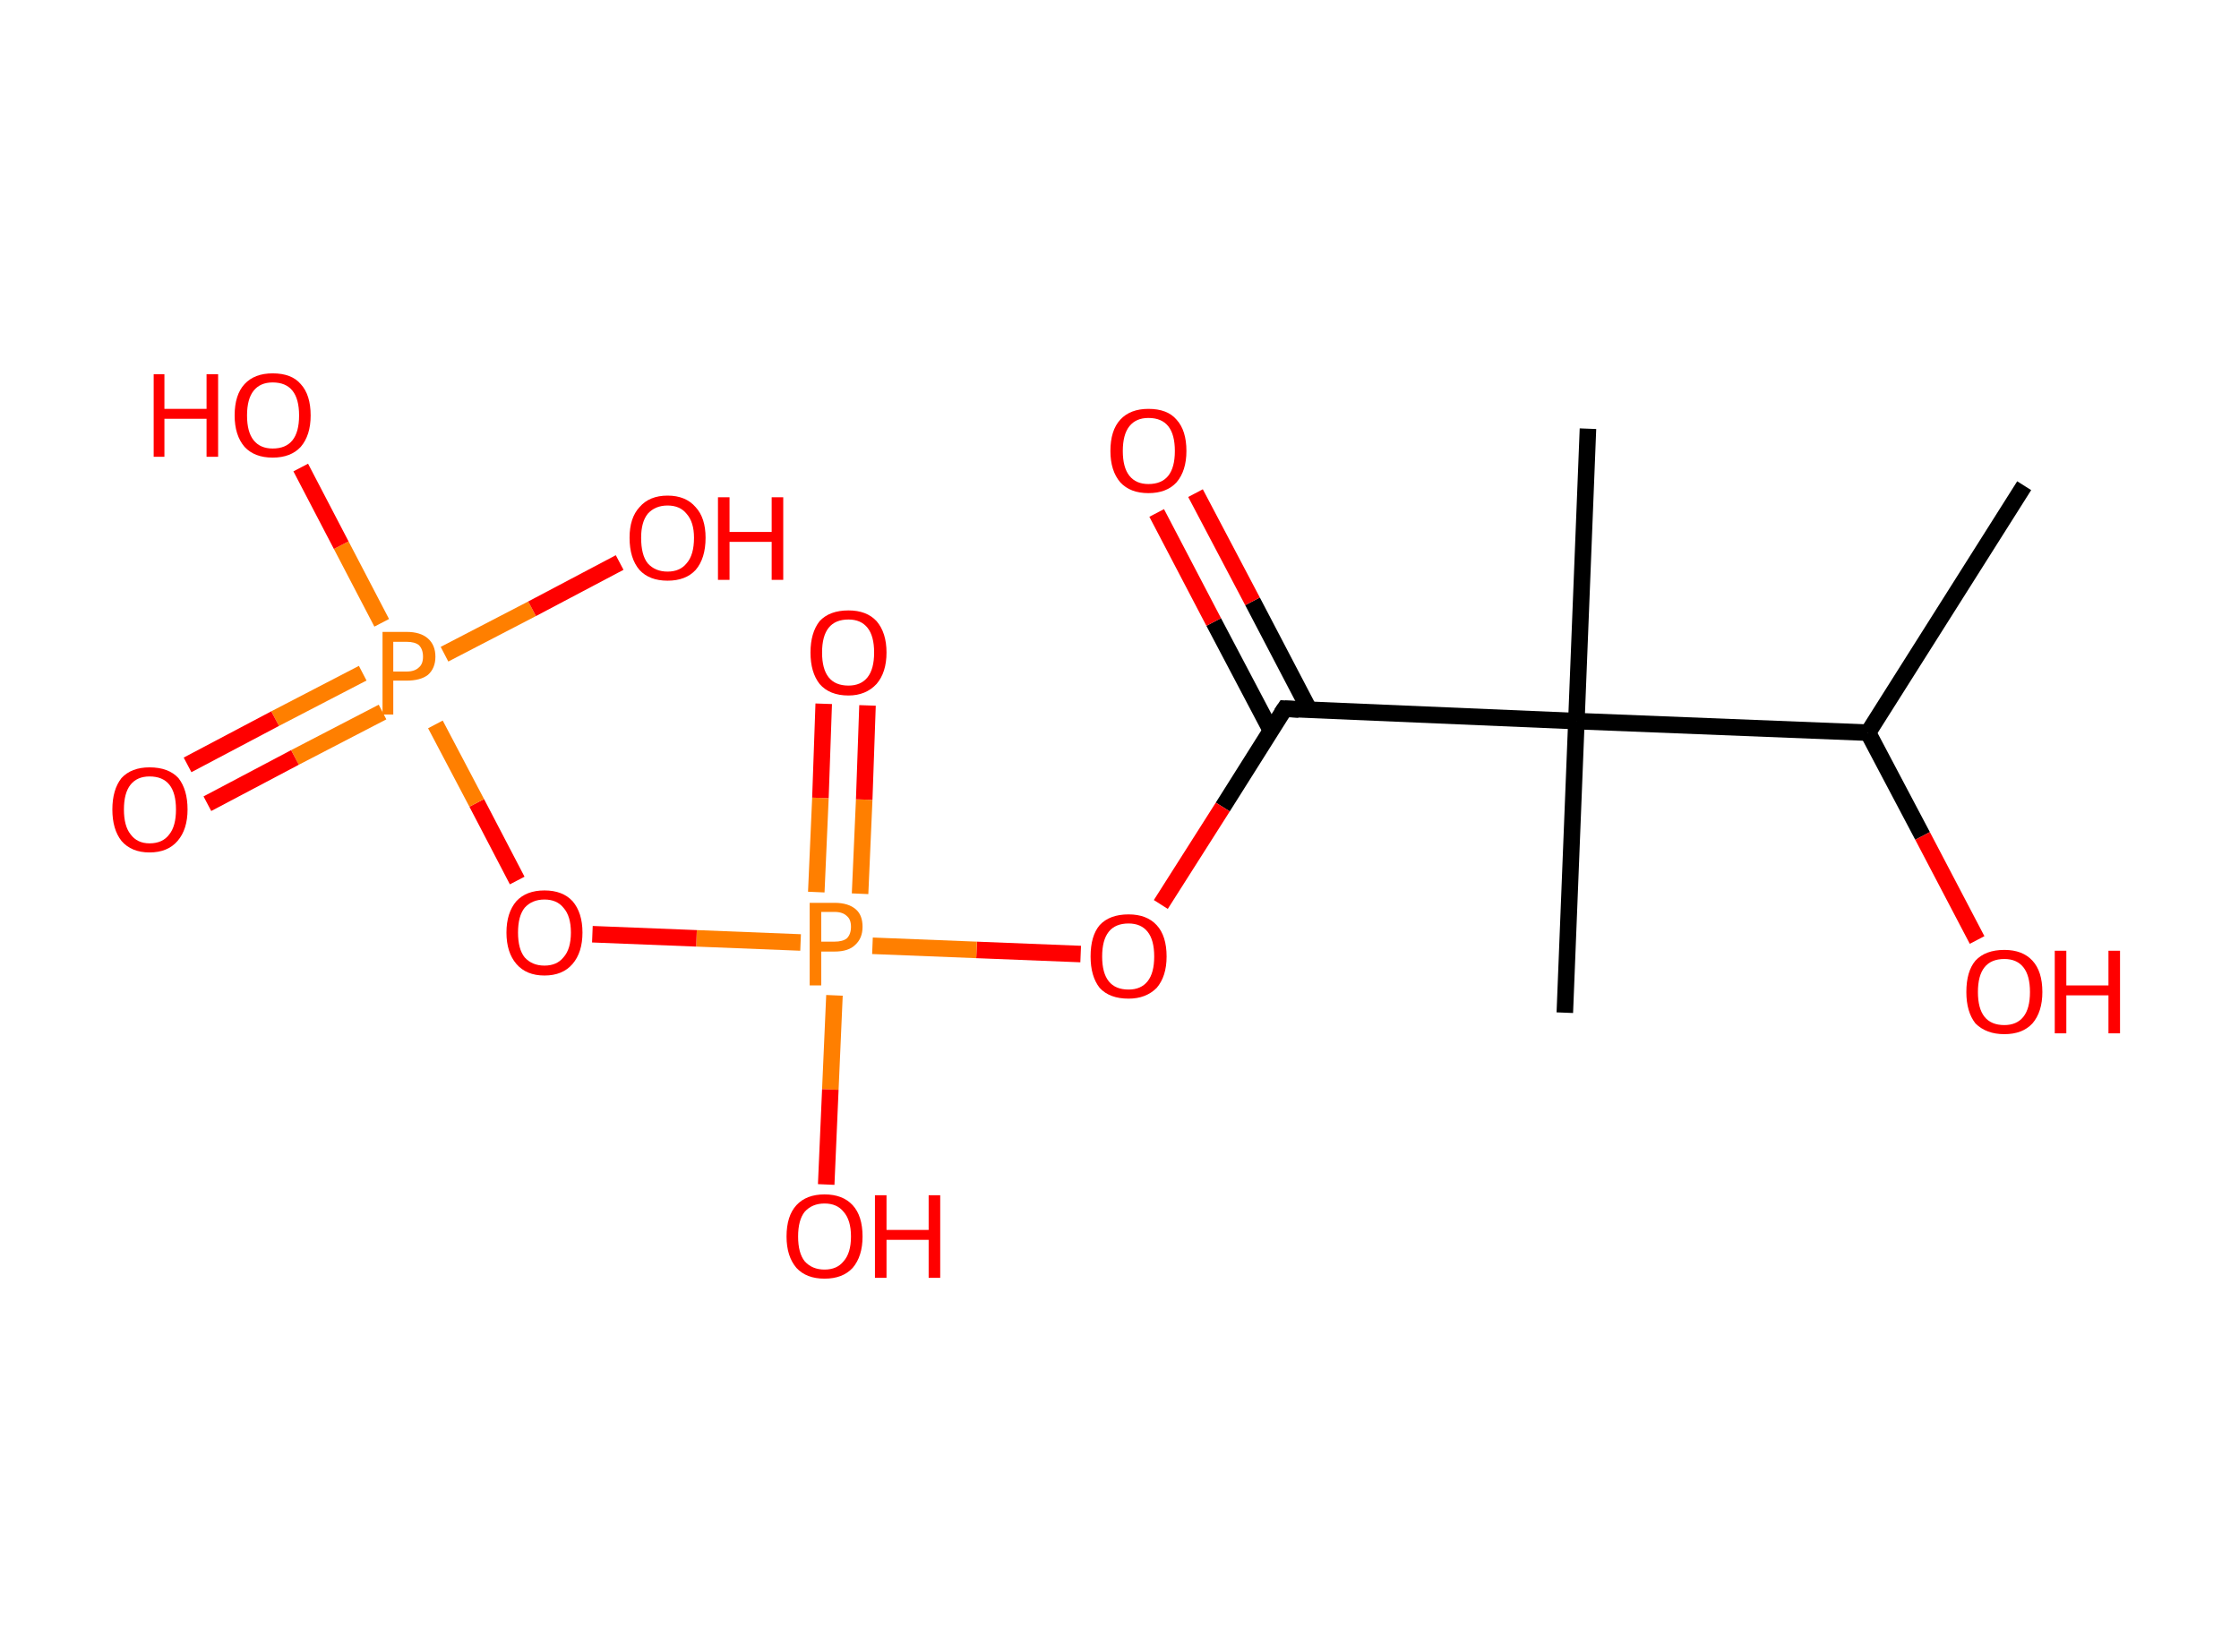 <?xml version='1.0' encoding='ASCII' standalone='yes'?>
<svg xmlns="http://www.w3.org/2000/svg" xmlns:rdkit="http://www.rdkit.org/xml" xmlns:xlink="http://www.w3.org/1999/xlink" version="1.1" baseProfile="full" xml:space="preserve" width="271px" height="200px" viewBox="0 0 271 200">
<!-- END OF HEADER -->
<rect style="opacity:1.0;fill:#FFFFFF;stroke:none" width="271.0" height="200.0" x="0.0" y="0.0"> </rect>
<path class="bond-0 atom-0 atom-1" d="M 245.0,58.8 L 226.1,88.7" style="fill:none;fill-rule:evenodd;stroke:#000000;stroke-width:2.0px;stroke-linecap:butt;stroke-linejoin:miter;stroke-opacity:1"/>
<path class="bond-1 atom-1 atom-2" d="M 226.1,88.7 L 232.7,101.2" style="fill:none;fill-rule:evenodd;stroke:#000000;stroke-width:2.0px;stroke-linecap:butt;stroke-linejoin:miter;stroke-opacity:1"/>
<path class="bond-1 atom-1 atom-2" d="M 232.7,101.2 L 239.3,113.8" style="fill:none;fill-rule:evenodd;stroke:#FF0000;stroke-width:2.0px;stroke-linecap:butt;stroke-linejoin:miter;stroke-opacity:1"/>
<path class="bond-2 atom-1 atom-3" d="M 226.1,88.7 L 190.8,87.3" style="fill:none;fill-rule:evenodd;stroke:#000000;stroke-width:2.0px;stroke-linecap:butt;stroke-linejoin:miter;stroke-opacity:1"/>
<path class="bond-3 atom-3 atom-4" d="M 190.8,87.3 L 192.2,51.9" style="fill:none;fill-rule:evenodd;stroke:#000000;stroke-width:2.0px;stroke-linecap:butt;stroke-linejoin:miter;stroke-opacity:1"/>
<path class="bond-4 atom-3 atom-5" d="M 190.8,87.3 L 189.4,122.6" style="fill:none;fill-rule:evenodd;stroke:#000000;stroke-width:2.0px;stroke-linecap:butt;stroke-linejoin:miter;stroke-opacity:1"/>
<path class="bond-5 atom-3 atom-6" d="M 190.8,87.3 L 155.5,85.8" style="fill:none;fill-rule:evenodd;stroke:#000000;stroke-width:2.0px;stroke-linecap:butt;stroke-linejoin:miter;stroke-opacity:1"/>
<path class="bond-6 atom-6 atom-7" d="M 158.5,86.0 L 151.6,72.8" style="fill:none;fill-rule:evenodd;stroke:#000000;stroke-width:2.0px;stroke-linecap:butt;stroke-linejoin:miter;stroke-opacity:1"/>
<path class="bond-6 atom-6 atom-7" d="M 151.6,72.8 L 144.7,59.7" style="fill:none;fill-rule:evenodd;stroke:#FF0000;stroke-width:2.0px;stroke-linecap:butt;stroke-linejoin:miter;stroke-opacity:1"/>
<path class="bond-6 atom-6 atom-7" d="M 153.8,88.4 L 146.9,75.3" style="fill:none;fill-rule:evenodd;stroke:#000000;stroke-width:2.0px;stroke-linecap:butt;stroke-linejoin:miter;stroke-opacity:1"/>
<path class="bond-6 atom-6 atom-7" d="M 146.9,75.3 L 140.0,62.1" style="fill:none;fill-rule:evenodd;stroke:#FF0000;stroke-width:2.0px;stroke-linecap:butt;stroke-linejoin:miter;stroke-opacity:1"/>
<path class="bond-7 atom-6 atom-8" d="M 155.5,85.8 L 148.0,97.7" style="fill:none;fill-rule:evenodd;stroke:#000000;stroke-width:2.0px;stroke-linecap:butt;stroke-linejoin:miter;stroke-opacity:1"/>
<path class="bond-7 atom-6 atom-8" d="M 148.0,97.7 L 140.5,109.5" style="fill:none;fill-rule:evenodd;stroke:#FF0000;stroke-width:2.0px;stroke-linecap:butt;stroke-linejoin:miter;stroke-opacity:1"/>
<path class="bond-8 atom-8 atom-9" d="M 130.8,115.5 L 118.2,115.0" style="fill:none;fill-rule:evenodd;stroke:#FF0000;stroke-width:2.0px;stroke-linecap:butt;stroke-linejoin:miter;stroke-opacity:1"/>
<path class="bond-8 atom-8 atom-9" d="M 118.2,115.0 L 105.6,114.5" style="fill:none;fill-rule:evenodd;stroke:#FF7F00;stroke-width:2.0px;stroke-linecap:butt;stroke-linejoin:miter;stroke-opacity:1"/>
<path class="bond-9 atom-9 atom-10" d="M 104.1,108.2 L 104.6,96.8" style="fill:none;fill-rule:evenodd;stroke:#FF7F00;stroke-width:2.0px;stroke-linecap:butt;stroke-linejoin:miter;stroke-opacity:1"/>
<path class="bond-9 atom-9 atom-10" d="M 104.6,96.8 L 105.0,85.4" style="fill:none;fill-rule:evenodd;stroke:#FF0000;stroke-width:2.0px;stroke-linecap:butt;stroke-linejoin:miter;stroke-opacity:1"/>
<path class="bond-9 atom-9 atom-10" d="M 98.8,108.0 L 99.3,96.6" style="fill:none;fill-rule:evenodd;stroke:#FF7F00;stroke-width:2.0px;stroke-linecap:butt;stroke-linejoin:miter;stroke-opacity:1"/>
<path class="bond-9 atom-9 atom-10" d="M 99.3,96.6 L 99.7,85.2" style="fill:none;fill-rule:evenodd;stroke:#FF0000;stroke-width:2.0px;stroke-linecap:butt;stroke-linejoin:miter;stroke-opacity:1"/>
<path class="bond-10 atom-9 atom-11" d="M 101.0,120.5 L 100.5,131.9" style="fill:none;fill-rule:evenodd;stroke:#FF7F00;stroke-width:2.0px;stroke-linecap:butt;stroke-linejoin:miter;stroke-opacity:1"/>
<path class="bond-10 atom-9 atom-11" d="M 100.5,131.9 L 100.0,143.4" style="fill:none;fill-rule:evenodd;stroke:#FF0000;stroke-width:2.0px;stroke-linecap:butt;stroke-linejoin:miter;stroke-opacity:1"/>
<path class="bond-11 atom-9 atom-12" d="M 96.9,114.1 L 84.3,113.6" style="fill:none;fill-rule:evenodd;stroke:#FF7F00;stroke-width:2.0px;stroke-linecap:butt;stroke-linejoin:miter;stroke-opacity:1"/>
<path class="bond-11 atom-9 atom-12" d="M 84.3,113.6 L 71.7,113.1" style="fill:none;fill-rule:evenodd;stroke:#FF0000;stroke-width:2.0px;stroke-linecap:butt;stroke-linejoin:miter;stroke-opacity:1"/>
<path class="bond-12 atom-12 atom-13" d="M 62.6,106.6 L 57.7,97.2" style="fill:none;fill-rule:evenodd;stroke:#FF0000;stroke-width:2.0px;stroke-linecap:butt;stroke-linejoin:miter;stroke-opacity:1"/>
<path class="bond-12 atom-12 atom-13" d="M 57.7,97.2 L 52.7,87.7" style="fill:none;fill-rule:evenodd;stroke:#FF7F00;stroke-width:2.0px;stroke-linecap:butt;stroke-linejoin:miter;stroke-opacity:1"/>
<path class="bond-13 atom-13 atom-14" d="M 43.9,81.5 L 33.3,87.0" style="fill:none;fill-rule:evenodd;stroke:#FF7F00;stroke-width:2.0px;stroke-linecap:butt;stroke-linejoin:miter;stroke-opacity:1"/>
<path class="bond-13 atom-13 atom-14" d="M 33.3,87.0 L 22.7,92.6" style="fill:none;fill-rule:evenodd;stroke:#FF0000;stroke-width:2.0px;stroke-linecap:butt;stroke-linejoin:miter;stroke-opacity:1"/>
<path class="bond-13 atom-13 atom-14" d="M 46.3,86.2 L 35.7,91.7" style="fill:none;fill-rule:evenodd;stroke:#FF7F00;stroke-width:2.0px;stroke-linecap:butt;stroke-linejoin:miter;stroke-opacity:1"/>
<path class="bond-13 atom-13 atom-14" d="M 35.7,91.7 L 25.1,97.3" style="fill:none;fill-rule:evenodd;stroke:#FF0000;stroke-width:2.0px;stroke-linecap:butt;stroke-linejoin:miter;stroke-opacity:1"/>
<path class="bond-14 atom-13 atom-15" d="M 53.8,79.2 L 64.4,73.7" style="fill:none;fill-rule:evenodd;stroke:#FF7F00;stroke-width:2.0px;stroke-linecap:butt;stroke-linejoin:miter;stroke-opacity:1"/>
<path class="bond-14 atom-13 atom-15" d="M 64.4,73.7 L 75.0,68.1" style="fill:none;fill-rule:evenodd;stroke:#FF0000;stroke-width:2.0px;stroke-linecap:butt;stroke-linejoin:miter;stroke-opacity:1"/>
<path class="bond-15 atom-13 atom-16" d="M 46.2,75.4 L 41.3,66.0" style="fill:none;fill-rule:evenodd;stroke:#FF7F00;stroke-width:2.0px;stroke-linecap:butt;stroke-linejoin:miter;stroke-opacity:1"/>
<path class="bond-15 atom-13 atom-16" d="M 41.3,66.0 L 36.4,56.6" style="fill:none;fill-rule:evenodd;stroke:#FF0000;stroke-width:2.0px;stroke-linecap:butt;stroke-linejoin:miter;stroke-opacity:1"/>
<path d="M 157.2,85.9 L 155.5,85.8 L 155.1,86.4" style="fill:none;stroke:#000000;stroke-width:2.0px;stroke-linecap:butt;stroke-linejoin:miter;stroke-opacity:1;"/>
<path class="atom-2" d="M 238.0 120.1 Q 238.0 117.6, 239.1 116.3 Q 240.3 115.0, 242.6 115.0 Q 244.8 115.0, 246.0 116.3 Q 247.2 117.6, 247.2 120.1 Q 247.2 122.5, 246.0 123.9 Q 244.8 125.2, 242.6 125.2 Q 240.4 125.2, 239.1 123.9 Q 238.0 122.5, 238.0 120.1 M 242.6 124.1 Q 244.1 124.1, 244.9 123.1 Q 245.7 122.1, 245.7 120.1 Q 245.7 118.1, 244.9 117.1 Q 244.1 116.1, 242.6 116.1 Q 241.0 116.1, 240.2 117.1 Q 239.4 118.1, 239.4 120.1 Q 239.4 122.1, 240.2 123.1 Q 241.0 124.1, 242.6 124.1 " fill="#FF0000"/>
<path class="atom-2" d="M 248.7 115.1 L 250.1 115.1 L 250.1 119.3 L 255.2 119.3 L 255.2 115.1 L 256.6 115.1 L 256.6 125.1 L 255.2 125.1 L 255.2 120.5 L 250.1 120.5 L 250.1 125.1 L 248.7 125.1 L 248.7 115.1 " fill="#FF0000"/>
<path class="atom-7" d="M 134.4 54.6 Q 134.4 52.1, 135.6 50.8 Q 136.8 49.5, 139.0 49.5 Q 141.3 49.5, 142.4 50.8 Q 143.6 52.1, 143.6 54.6 Q 143.6 57.0, 142.4 58.4 Q 141.2 59.7, 139.0 59.7 Q 136.8 59.7, 135.6 58.4 Q 134.4 57.0, 134.4 54.6 M 139.0 58.6 Q 140.6 58.6, 141.4 57.6 Q 142.2 56.6, 142.2 54.6 Q 142.2 52.6, 141.4 51.6 Q 140.6 50.6, 139.0 50.6 Q 137.5 50.6, 136.7 51.6 Q 135.9 52.6, 135.9 54.6 Q 135.9 56.6, 136.7 57.6 Q 137.5 58.6, 139.0 58.6 " fill="#FF0000"/>
<path class="atom-8" d="M 132.0 115.8 Q 132.0 113.3, 133.1 112.0 Q 134.3 110.7, 136.6 110.7 Q 138.8 110.7, 140.0 112.0 Q 141.2 113.3, 141.2 115.8 Q 141.2 118.2, 140.0 119.6 Q 138.7 120.9, 136.6 120.9 Q 134.3 120.9, 133.1 119.6 Q 132.0 118.2, 132.0 115.8 M 136.6 119.8 Q 138.1 119.8, 138.9 118.8 Q 139.7 117.8, 139.7 115.8 Q 139.7 113.8, 138.9 112.8 Q 138.1 111.8, 136.6 111.8 Q 135.0 111.8, 134.2 112.8 Q 133.4 113.8, 133.4 115.8 Q 133.4 117.8, 134.2 118.8 Q 135.0 119.8, 136.6 119.8 " fill="#FF0000"/>
<path class="atom-9" d="M 101.0 109.3 Q 102.7 109.3, 103.6 110.1 Q 104.4 110.8, 104.4 112.2 Q 104.4 113.6, 103.5 114.4 Q 102.7 115.2, 101.0 115.2 L 99.4 115.2 L 99.4 119.3 L 98.0 119.3 L 98.0 109.3 L 101.0 109.3 M 101.0 114.0 Q 102.0 114.0, 102.5 113.6 Q 103.0 113.1, 103.0 112.2 Q 103.0 111.3, 102.5 110.9 Q 102.0 110.4, 101.0 110.4 L 99.4 110.4 L 99.4 114.0 L 101.0 114.0 " fill="#FF7F00"/>
<path class="atom-10" d="M 98.1 79.0 Q 98.1 76.6, 99.2 75.2 Q 100.4 73.9, 102.7 73.9 Q 104.9 73.9, 106.1 75.2 Q 107.3 76.6, 107.3 79.0 Q 107.3 81.4, 106.1 82.8 Q 104.8 84.2, 102.7 84.2 Q 100.4 84.2, 99.2 82.8 Q 98.1 81.4, 98.1 79.0 M 102.7 83.0 Q 104.2 83.0, 105.0 82.0 Q 105.8 81.0, 105.8 79.0 Q 105.8 77.0, 105.0 76.0 Q 104.2 75.0, 102.7 75.0 Q 101.1 75.0, 100.3 76.0 Q 99.5 77.0, 99.5 79.0 Q 99.5 81.0, 100.3 82.0 Q 101.1 83.0, 102.7 83.0 " fill="#FF0000"/>
<path class="atom-11" d="M 95.2 149.7 Q 95.2 147.2, 96.4 145.9 Q 97.6 144.6, 99.8 144.6 Q 102.0 144.6, 103.2 145.9 Q 104.4 147.2, 104.4 149.7 Q 104.4 152.1, 103.2 153.5 Q 102.0 154.8, 99.8 154.8 Q 97.6 154.8, 96.4 153.5 Q 95.2 152.1, 95.2 149.7 M 99.8 153.7 Q 101.3 153.7, 102.1 152.7 Q 103.0 151.7, 103.0 149.7 Q 103.0 147.7, 102.1 146.7 Q 101.3 145.7, 99.8 145.7 Q 98.3 145.7, 97.4 146.7 Q 96.6 147.7, 96.6 149.7 Q 96.6 151.7, 97.4 152.7 Q 98.3 153.7, 99.8 153.7 " fill="#FF0000"/>
<path class="atom-11" d="M 105.9 144.7 L 107.3 144.7 L 107.3 148.9 L 112.4 148.9 L 112.4 144.7 L 113.8 144.7 L 113.8 154.7 L 112.4 154.7 L 112.4 150.1 L 107.3 150.1 L 107.3 154.7 L 105.9 154.7 L 105.9 144.7 " fill="#FF0000"/>
<path class="atom-12" d="M 61.3 112.9 Q 61.3 110.5, 62.5 109.1 Q 63.7 107.8, 65.9 107.8 Q 68.1 107.8, 69.3 109.1 Q 70.5 110.5, 70.5 112.9 Q 70.5 115.3, 69.3 116.7 Q 68.1 118.1, 65.9 118.1 Q 63.7 118.1, 62.5 116.7 Q 61.3 115.3, 61.3 112.9 M 65.9 116.9 Q 67.4 116.9, 68.2 115.9 Q 69.1 114.9, 69.1 112.9 Q 69.1 110.9, 68.2 109.9 Q 67.4 108.9, 65.9 108.9 Q 64.4 108.9, 63.5 109.9 Q 62.7 110.9, 62.7 112.9 Q 62.7 114.9, 63.5 115.9 Q 64.4 116.9, 65.9 116.9 " fill="#FF0000"/>
<path class="atom-13" d="M 49.2 76.5 Q 50.9 76.5, 51.8 77.3 Q 52.7 78.1, 52.7 79.5 Q 52.7 80.9, 51.8 81.7 Q 50.9 82.4, 49.2 82.4 L 47.6 82.4 L 47.6 86.5 L 46.3 86.5 L 46.3 76.5 L 49.2 76.5 M 49.2 81.3 Q 50.2 81.3, 50.7 80.8 Q 51.2 80.4, 51.2 79.5 Q 51.2 78.6, 50.7 78.1 Q 50.2 77.7, 49.2 77.7 L 47.6 77.7 L 47.6 81.3 L 49.2 81.3 " fill="#FF7F00"/>
<path class="atom-14" d="M 13.6 98.0 Q 13.6 95.6, 14.7 94.2 Q 15.9 92.9, 18.1 92.9 Q 20.4 92.9, 21.6 94.2 Q 22.7 95.6, 22.7 98.0 Q 22.7 100.4, 21.5 101.8 Q 20.3 103.2, 18.1 103.2 Q 15.9 103.2, 14.7 101.8 Q 13.6 100.4, 13.6 98.0 M 18.1 102.1 Q 19.7 102.1, 20.5 101.0 Q 21.3 100.0, 21.3 98.0 Q 21.3 96.0, 20.5 95.0 Q 19.7 94.0, 18.1 94.0 Q 16.6 94.0, 15.8 95.0 Q 15.0 96.0, 15.0 98.0 Q 15.0 100.0, 15.8 101.0 Q 16.6 102.1, 18.1 102.1 " fill="#FF0000"/>
<path class="atom-15" d="M 76.2 65.1 Q 76.2 62.7, 77.4 61.4 Q 78.6 60.0, 80.8 60.0 Q 83.0 60.0, 84.2 61.4 Q 85.4 62.7, 85.4 65.1 Q 85.4 67.6, 84.2 69.0 Q 83.0 70.3, 80.8 70.3 Q 78.6 70.3, 77.4 69.0 Q 76.2 67.6, 76.2 65.1 M 80.8 69.2 Q 82.3 69.2, 83.1 68.2 Q 84.0 67.2, 84.0 65.1 Q 84.0 63.2, 83.1 62.2 Q 82.3 61.2, 80.8 61.2 Q 79.3 61.2, 78.4 62.2 Q 77.6 63.2, 77.6 65.1 Q 77.6 67.2, 78.4 68.2 Q 79.3 69.2, 80.8 69.2 " fill="#FF0000"/>
<path class="atom-15" d="M 86.9 60.2 L 88.3 60.2 L 88.3 64.4 L 93.4 64.4 L 93.4 60.2 L 94.8 60.2 L 94.8 70.2 L 93.4 70.2 L 93.4 65.6 L 88.3 65.6 L 88.3 70.2 L 86.9 70.2 L 86.9 60.2 " fill="#FF0000"/>
<path class="atom-16" d="M 18.6 45.3 L 19.9 45.3 L 19.9 49.5 L 25.0 49.5 L 25.0 45.3 L 26.4 45.3 L 26.4 55.3 L 25.0 55.3 L 25.0 50.7 L 19.9 50.7 L 19.9 55.3 L 18.6 55.3 L 18.6 45.3 " fill="#FF0000"/>
<path class="atom-16" d="M 28.4 50.3 Q 28.4 47.8, 29.6 46.5 Q 30.8 45.2, 33.0 45.2 Q 35.3 45.2, 36.4 46.5 Q 37.6 47.8, 37.6 50.3 Q 37.6 52.7, 36.4 54.1 Q 35.2 55.4, 33.0 55.4 Q 30.8 55.4, 29.6 54.1 Q 28.4 52.7, 28.4 50.3 M 33.0 54.3 Q 34.6 54.3, 35.4 53.3 Q 36.2 52.3, 36.2 50.3 Q 36.2 48.3, 35.4 47.3 Q 34.6 46.3, 33.0 46.3 Q 31.5 46.3, 30.7 47.3 Q 29.9 48.3, 29.9 50.3 Q 29.9 52.3, 30.7 53.3 Q 31.5 54.3, 33.0 54.3 " fill="#FF0000"/>
</svg>
